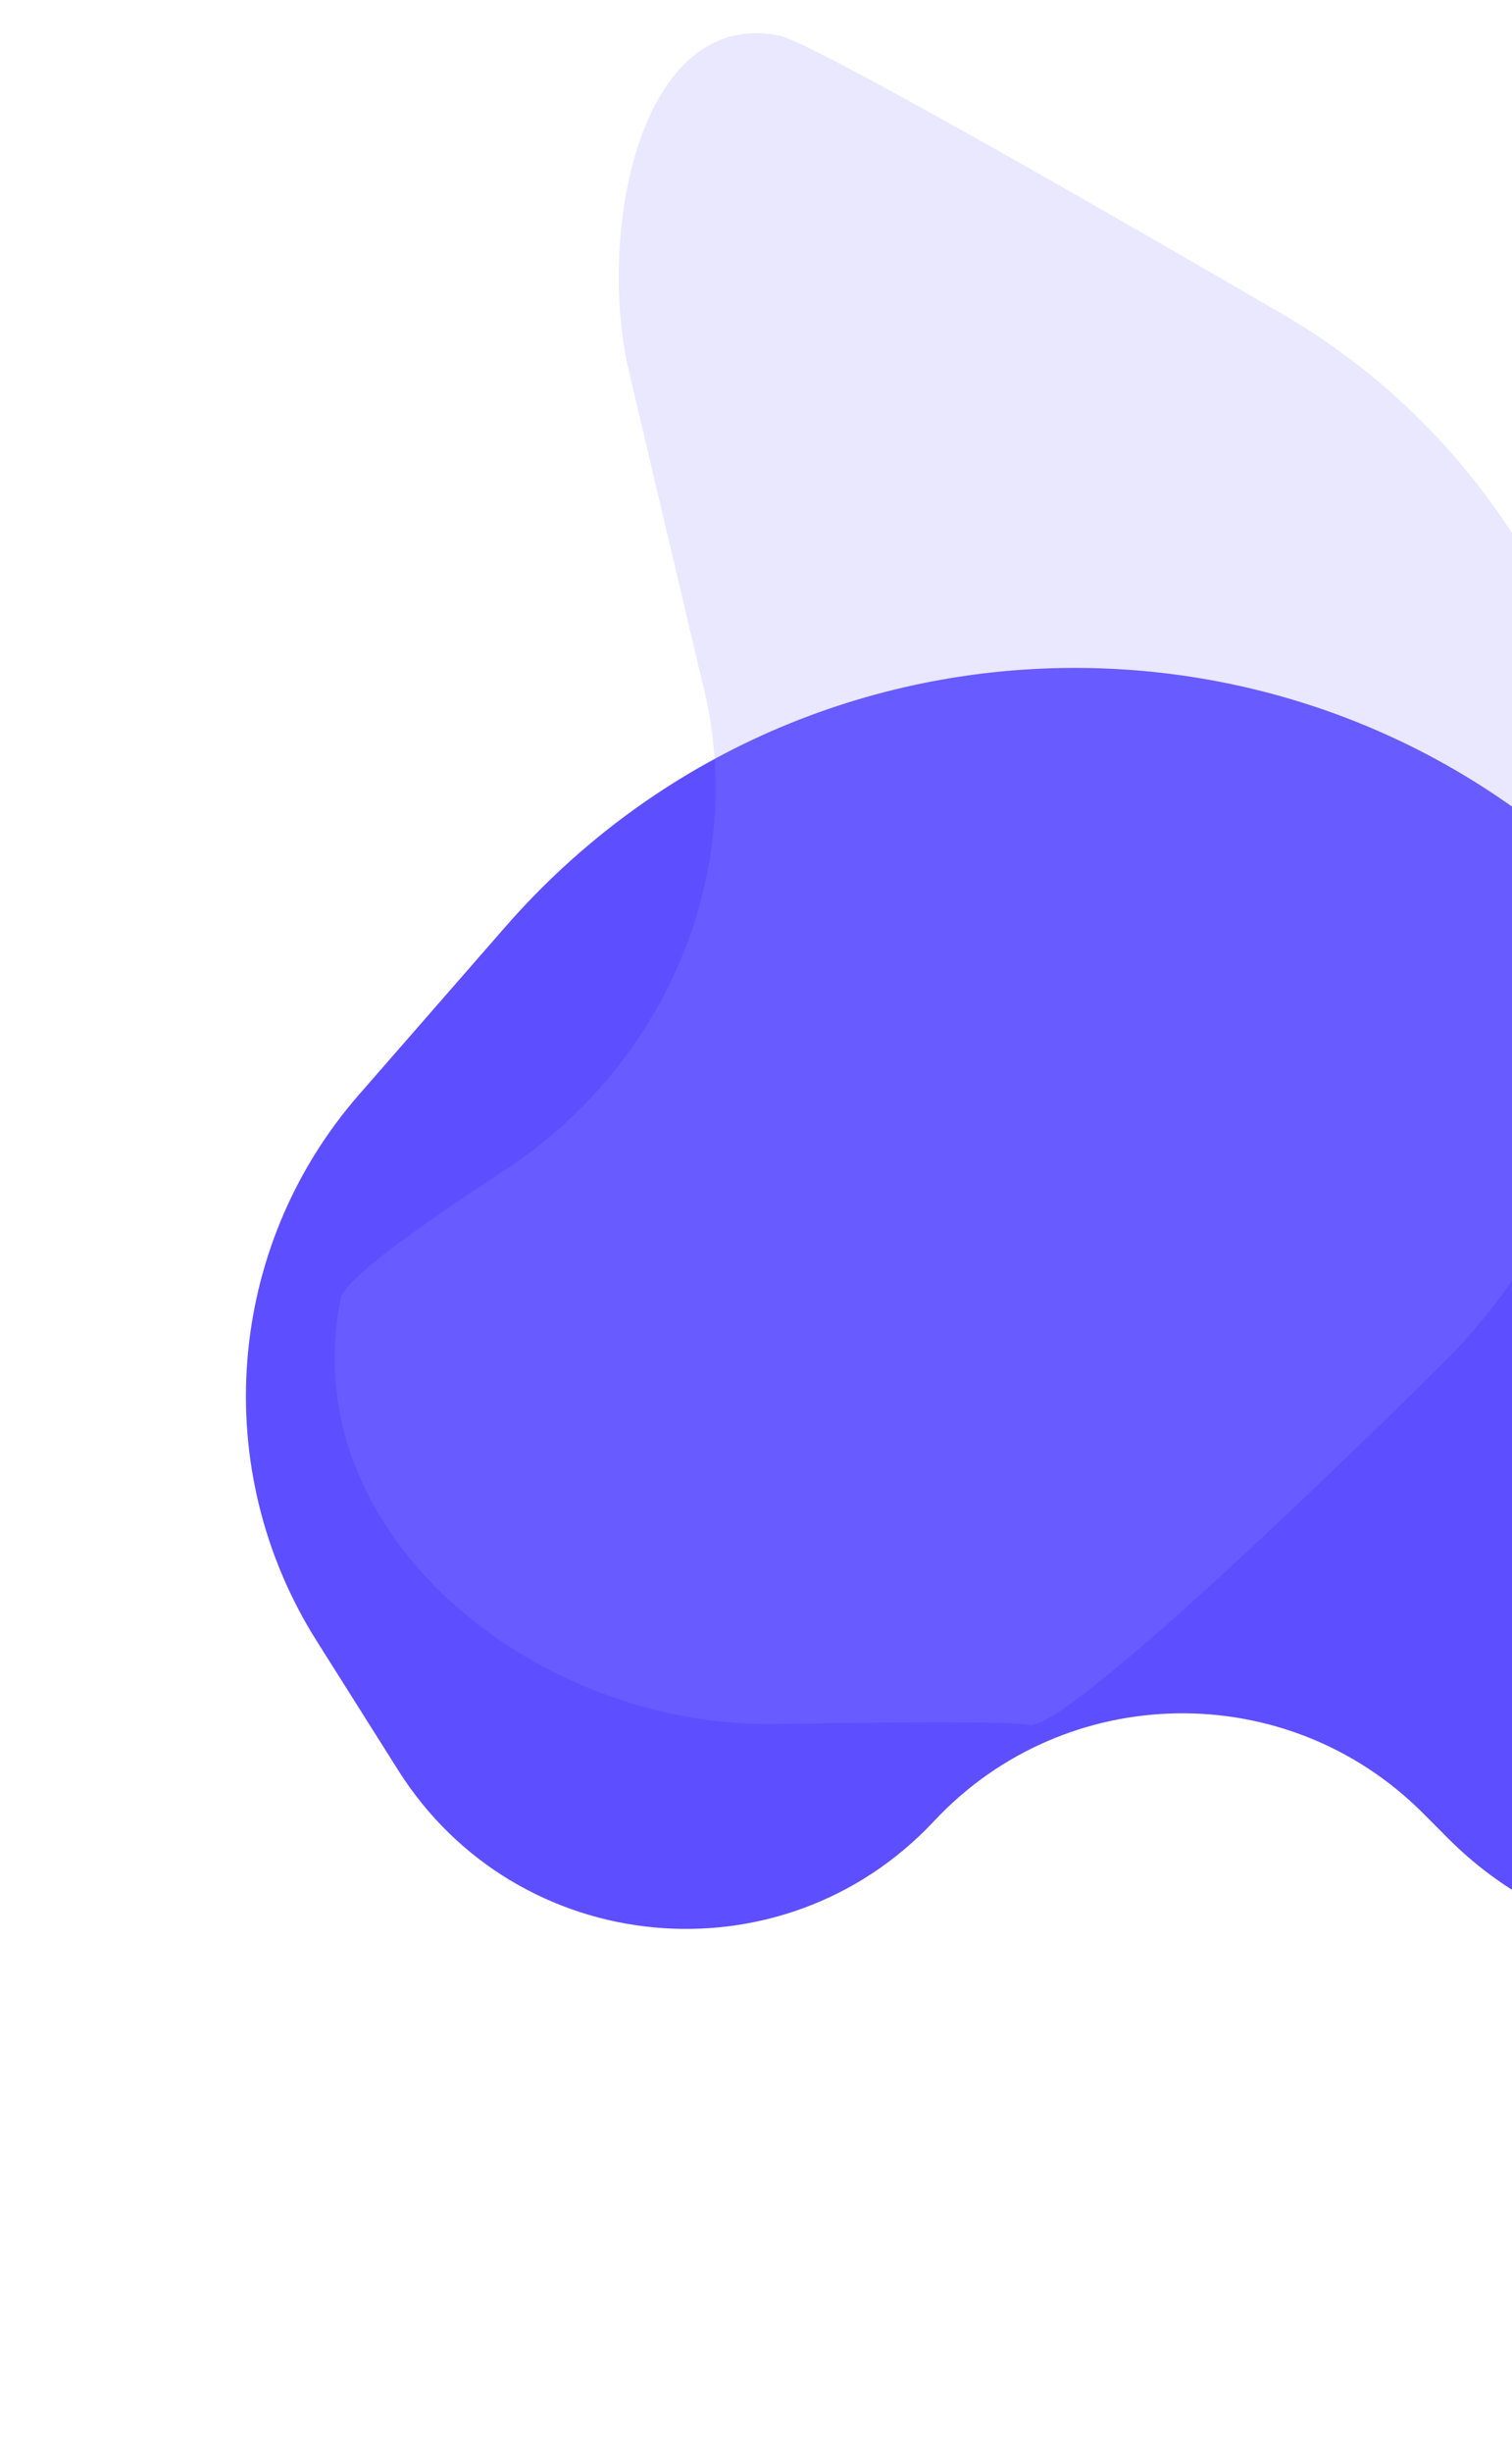<svg width="237" height="384" viewBox="0 0 237 384" fill="none" xmlns="http://www.w3.org/2000/svg">
<path d="M259.316 146.937L310.04 207.35C314.446 212.597 320.5 216.198 327.215 217.563L329.336 217.994C347.593 221.706 357.494 241.592 349.454 258.398C347.212 263.084 343.737 267.072 339.402 269.934L300.741 295.452C277.482 310.806 246.626 307.649 226.957 287.904L223.093 284.025C201.799 262.648 167.024 263.192 146.408 285.223C122.554 310.716 81.041 306.775 62.41 277.249L49.627 256.992C32.69 230.15 35.385 195.372 56.257 171.461L79.173 145.208C127.029 90.383 212.521 91.204 259.316 146.937Z" fill="#5D4FFF"/>
<path d="M98.614 58.301L109.908 106.148C117.747 135.767 104.606 166.664 78.941 183.4C65.078 192.439 53.989 200.486 53.409 203.339C45.901 240.264 83.969 270.673 121.644 270.031C141.922 269.686 158.495 269.607 161.255 270.168C166.274 271.189 201.428 237.946 225.851 213.842C233.46 206.332 239.713 197.588 244.505 188.031C257.876 161.364 258.781 130.151 246.978 102.754L245.624 99.611C236.528 78.497 220.969 60.797 201.097 49.238C167.033 29.422 126.896 6.535 122.193 5.579C100.28 1.123 93.476 36.537 98.614 58.301Z" fill="#968DFF" fill-opacity="0.2"/>
</svg>
